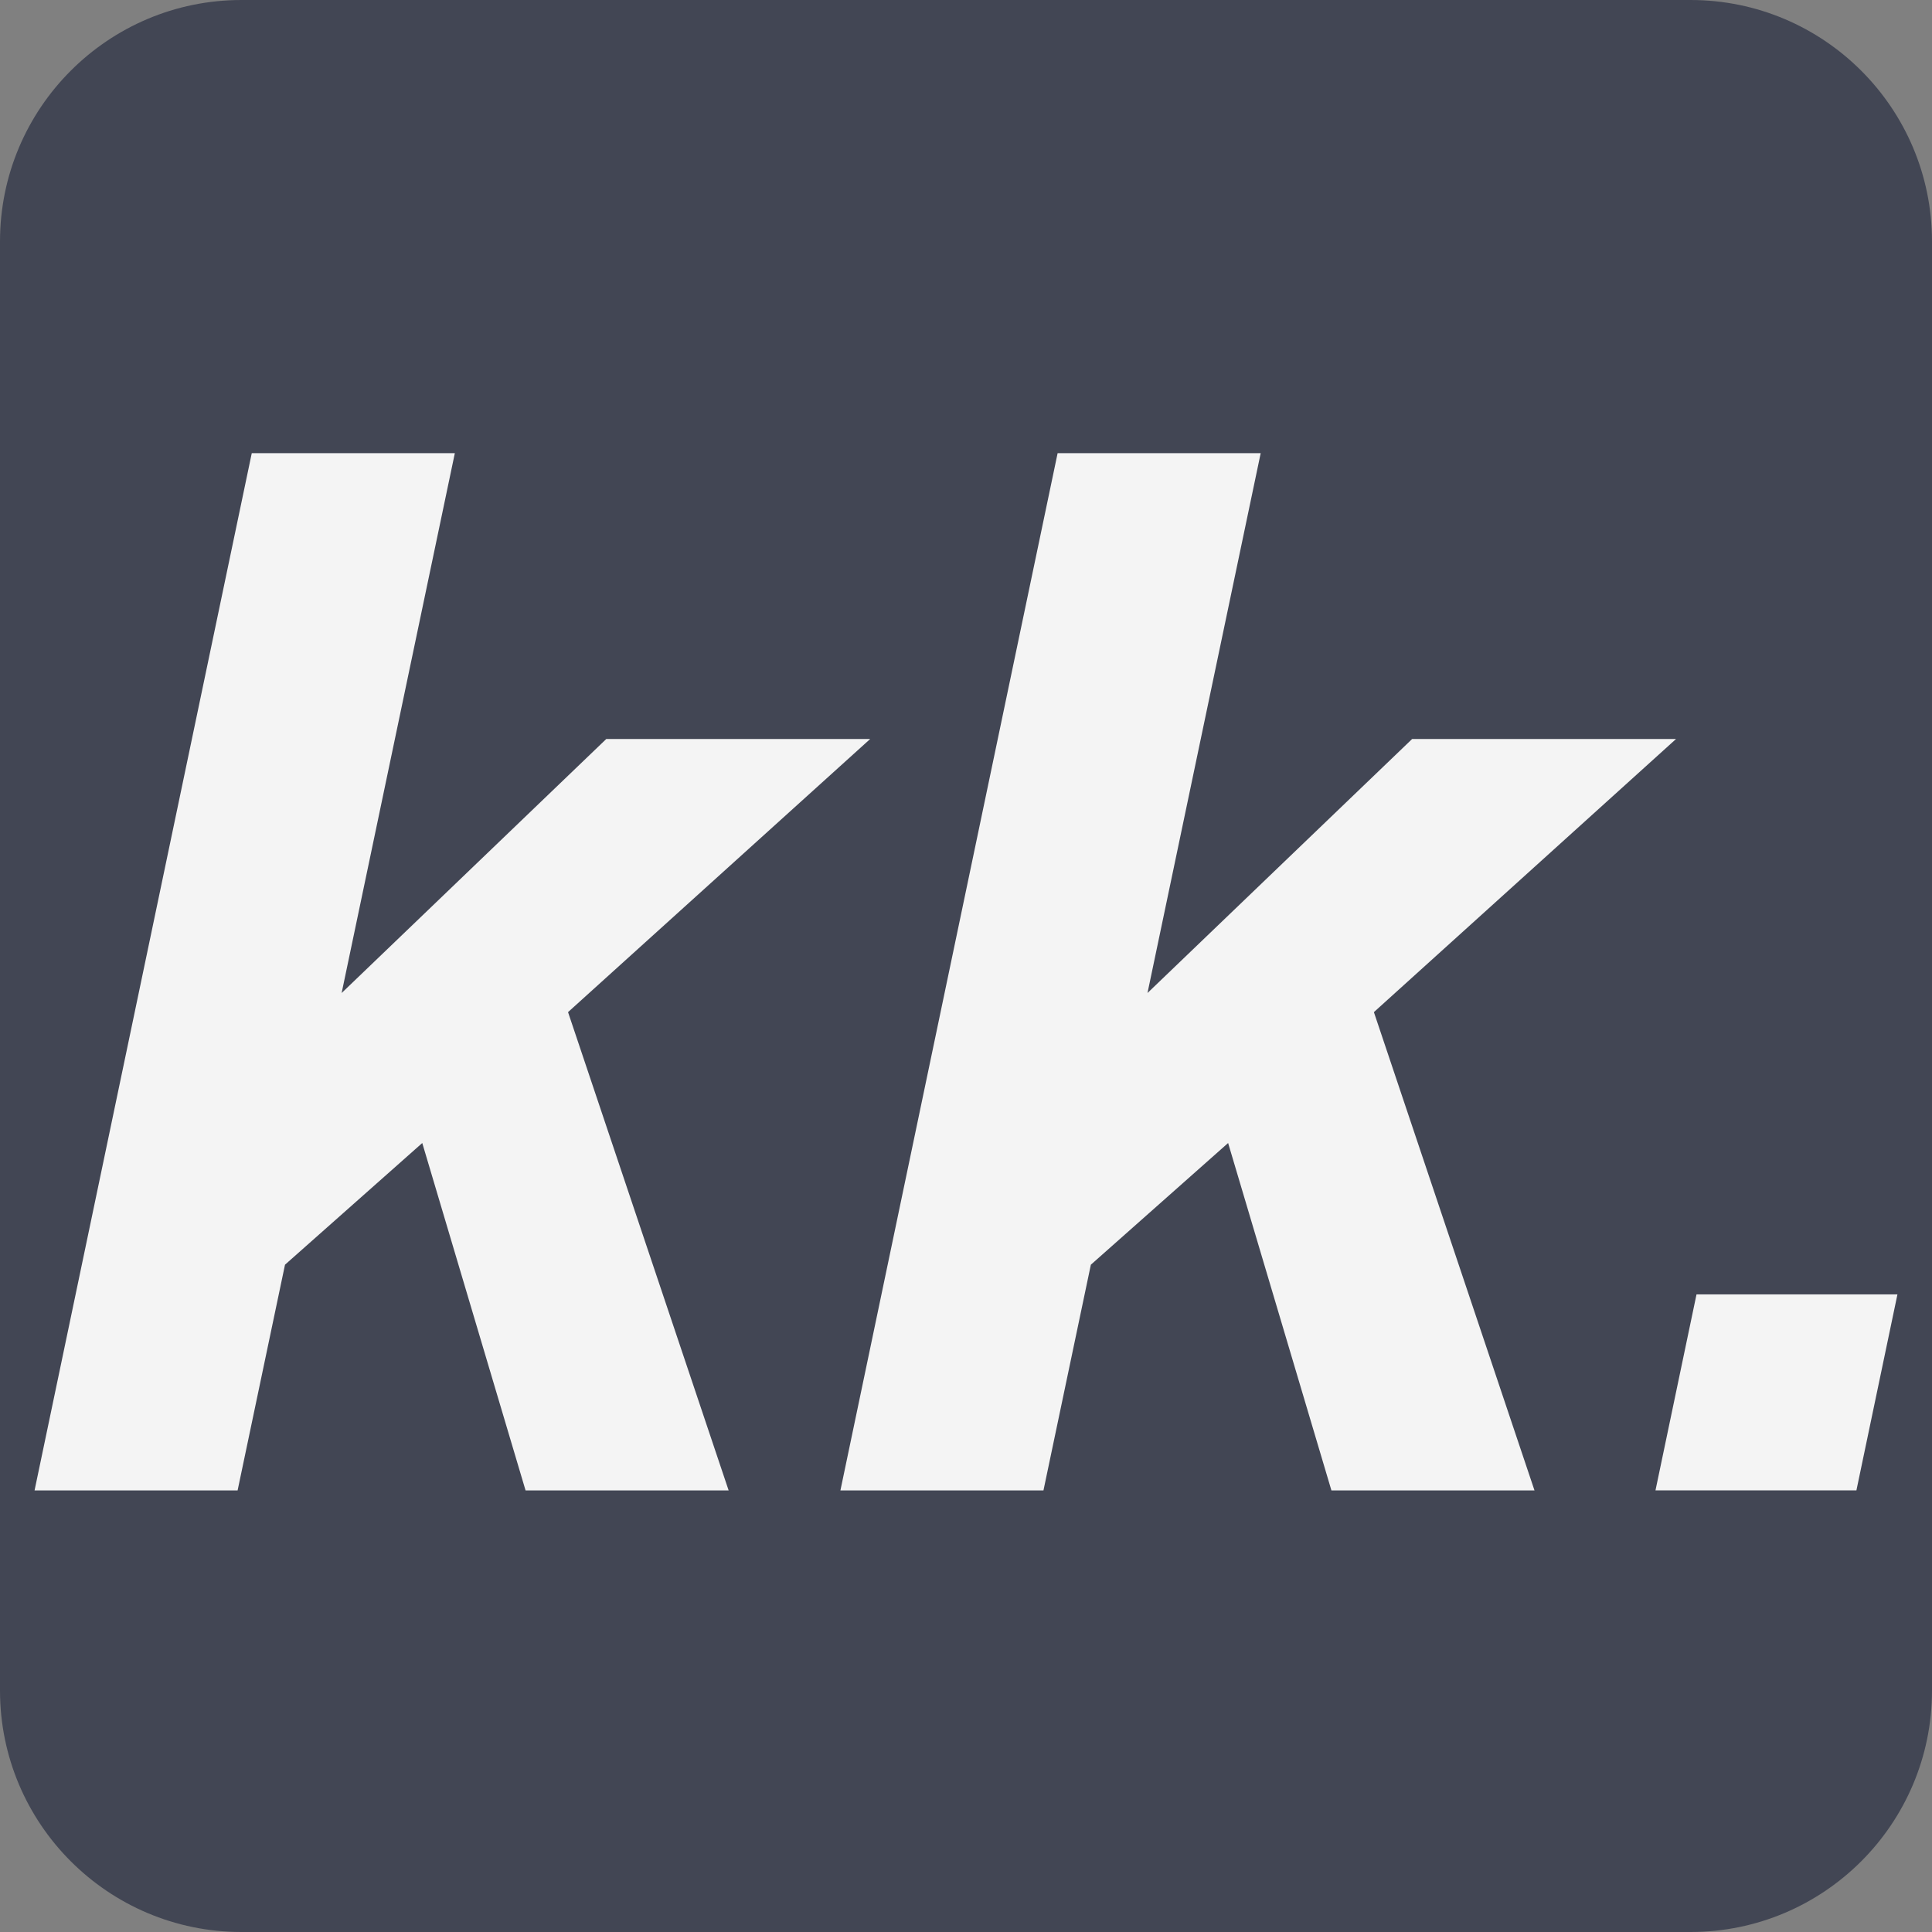 <?xml version="1.0" encoding="utf-8"?>
<!-- Generator: Adobe Illustrator 16.0.0, SVG Export Plug-In . SVG Version: 6.00 Build 0)  -->
<!DOCTYPE svg PUBLIC "-//W3C//DTD SVG 1.1//EN" "http://www.w3.org/Graphics/SVG/1.1/DTD/svg11.dtd">
<svg version="1.1" xmlns="http://www.w3.org/2000/svg" xmlns:xlink="http://www.w3.org/1999/xlink" x="0px" y="0px" width="64px"
	 height="64px" viewBox="0 0 64 64" enable-background="new 0 0 64 64" xml:space="preserve">
<rect x="0" y="0" width="64" height="64" fill="#808080" stroke="none"/>
<g id="Background">
	<path fill="#424654" d="M64,56c0,4.418-3.582,8-8,8H8c-4.418,0-8-3.582-8-8V8c0-4.418,3.582-8,8-8h48c4.418,0,8,3.582,8,8V56z"/>
</g>
<g id="Text">
	<g>
		<path fill="#F4F4F4" d="M1.145,49.371L8.34,15.012h6.727l-3.75,17.883l8.766-8.414h8.742l-10.008,9.047l5.32,15.844H17.41
			l-3.422-11.508l-4.547,4.031l-1.57,7.477H1.145z"/>
		<path fill="#F4F4F4" d="M27.84,49.371l7.195-34.359h6.727l-3.75,17.883l8.766-8.414h8.742l-10.008,9.047l5.32,15.844h-6.727
			l-3.422-11.508l-4.547,4.031l-1.57,7.477H27.84z"/>
		<path fill="#F4F4F4" d="M56.199,42.879h6.656l-1.359,6.492H54.84L56.199,42.879z"/>
	</g>
</g>
</svg>
